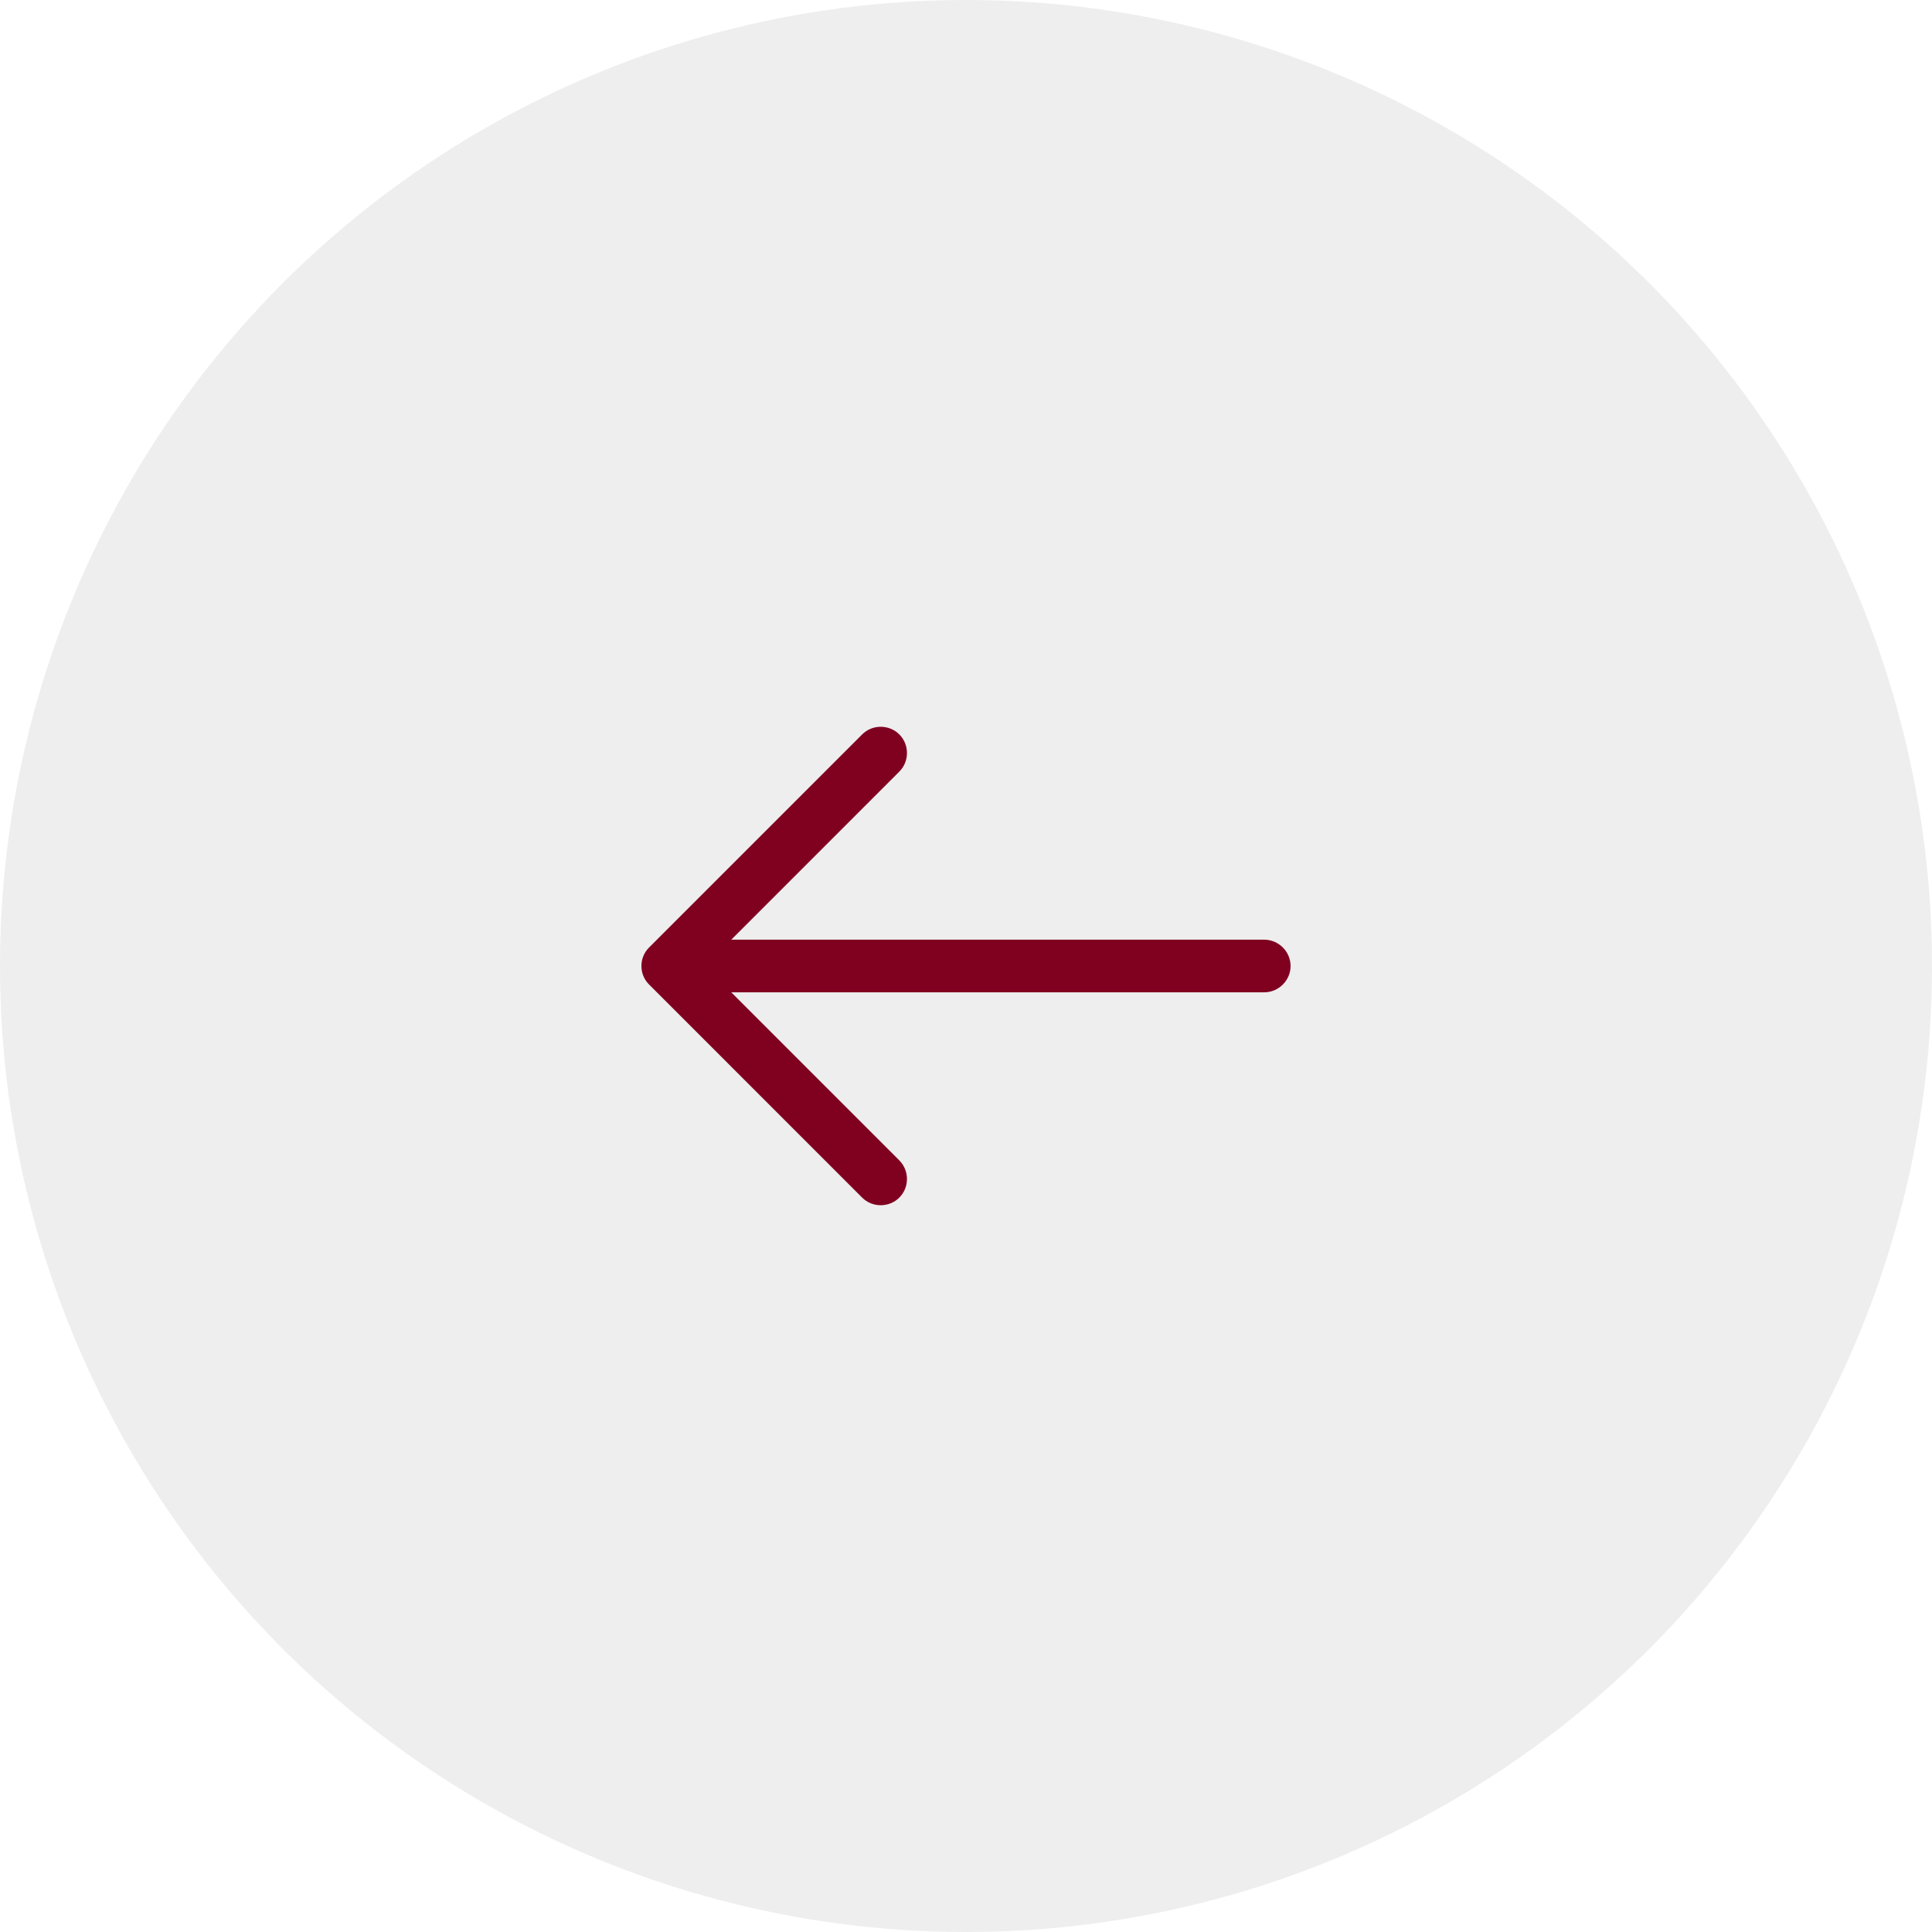 <svg width="58" height="58" viewBox="0 0 58 58" fill="none" xmlns="http://www.w3.org/2000/svg">
<g filter="url(#filter0_b_25_150)">
<circle cx="29" cy="29" r="29" transform="matrix(-1 0 0 1 58 0)" fill="#BFBFBF" fill-opacity="0.26"/>
</g>
<path d="M19.256 29C19.256 29.2 19.329 29.401 19.488 29.558L25.882 35.953C26.187 36.258 26.693 36.258 26.998 35.953C27.304 35.647 27.304 35.142 26.998 34.836L21.163 29L26.998 23.164C27.304 22.859 27.304 22.353 26.998 22.048C26.693 21.742 26.187 21.742 25.882 22.048L19.488 28.442C19.329 28.6 19.256 28.8 19.256 29Z" fill="#800020"/>
<path d="M19.435 29C19.435 29.432 19.793 29.79 20.225 29.79L37.954 29.79C38.386 29.79 38.744 29.432 38.744 29C38.744 28.568 38.386 28.21 37.954 28.21L20.225 28.21C19.793 28.21 19.435 28.568 19.435 29Z" fill="#800020"/>
<defs>
<filter id="filter0_b_25_150" x="-7.436" y="-7.436" width="72.872" height="72.872" filterUnits="userSpaceOnUse" color-interpolation-filters="sRGB">
<feFlood flood-opacity="0" result="BackgroundImageFix"/>
<feGaussianBlur in="BackgroundImageFix" stdDeviation="3.718"/>
<feComposite in2="SourceAlpha" operator="in" result="effect1_backgroundBlur_25_150"/>
<feBlend mode="normal" in="SourceGraphic" in2="effect1_backgroundBlur_25_150" result="shape"/>
</filter>
</defs>
</svg>

